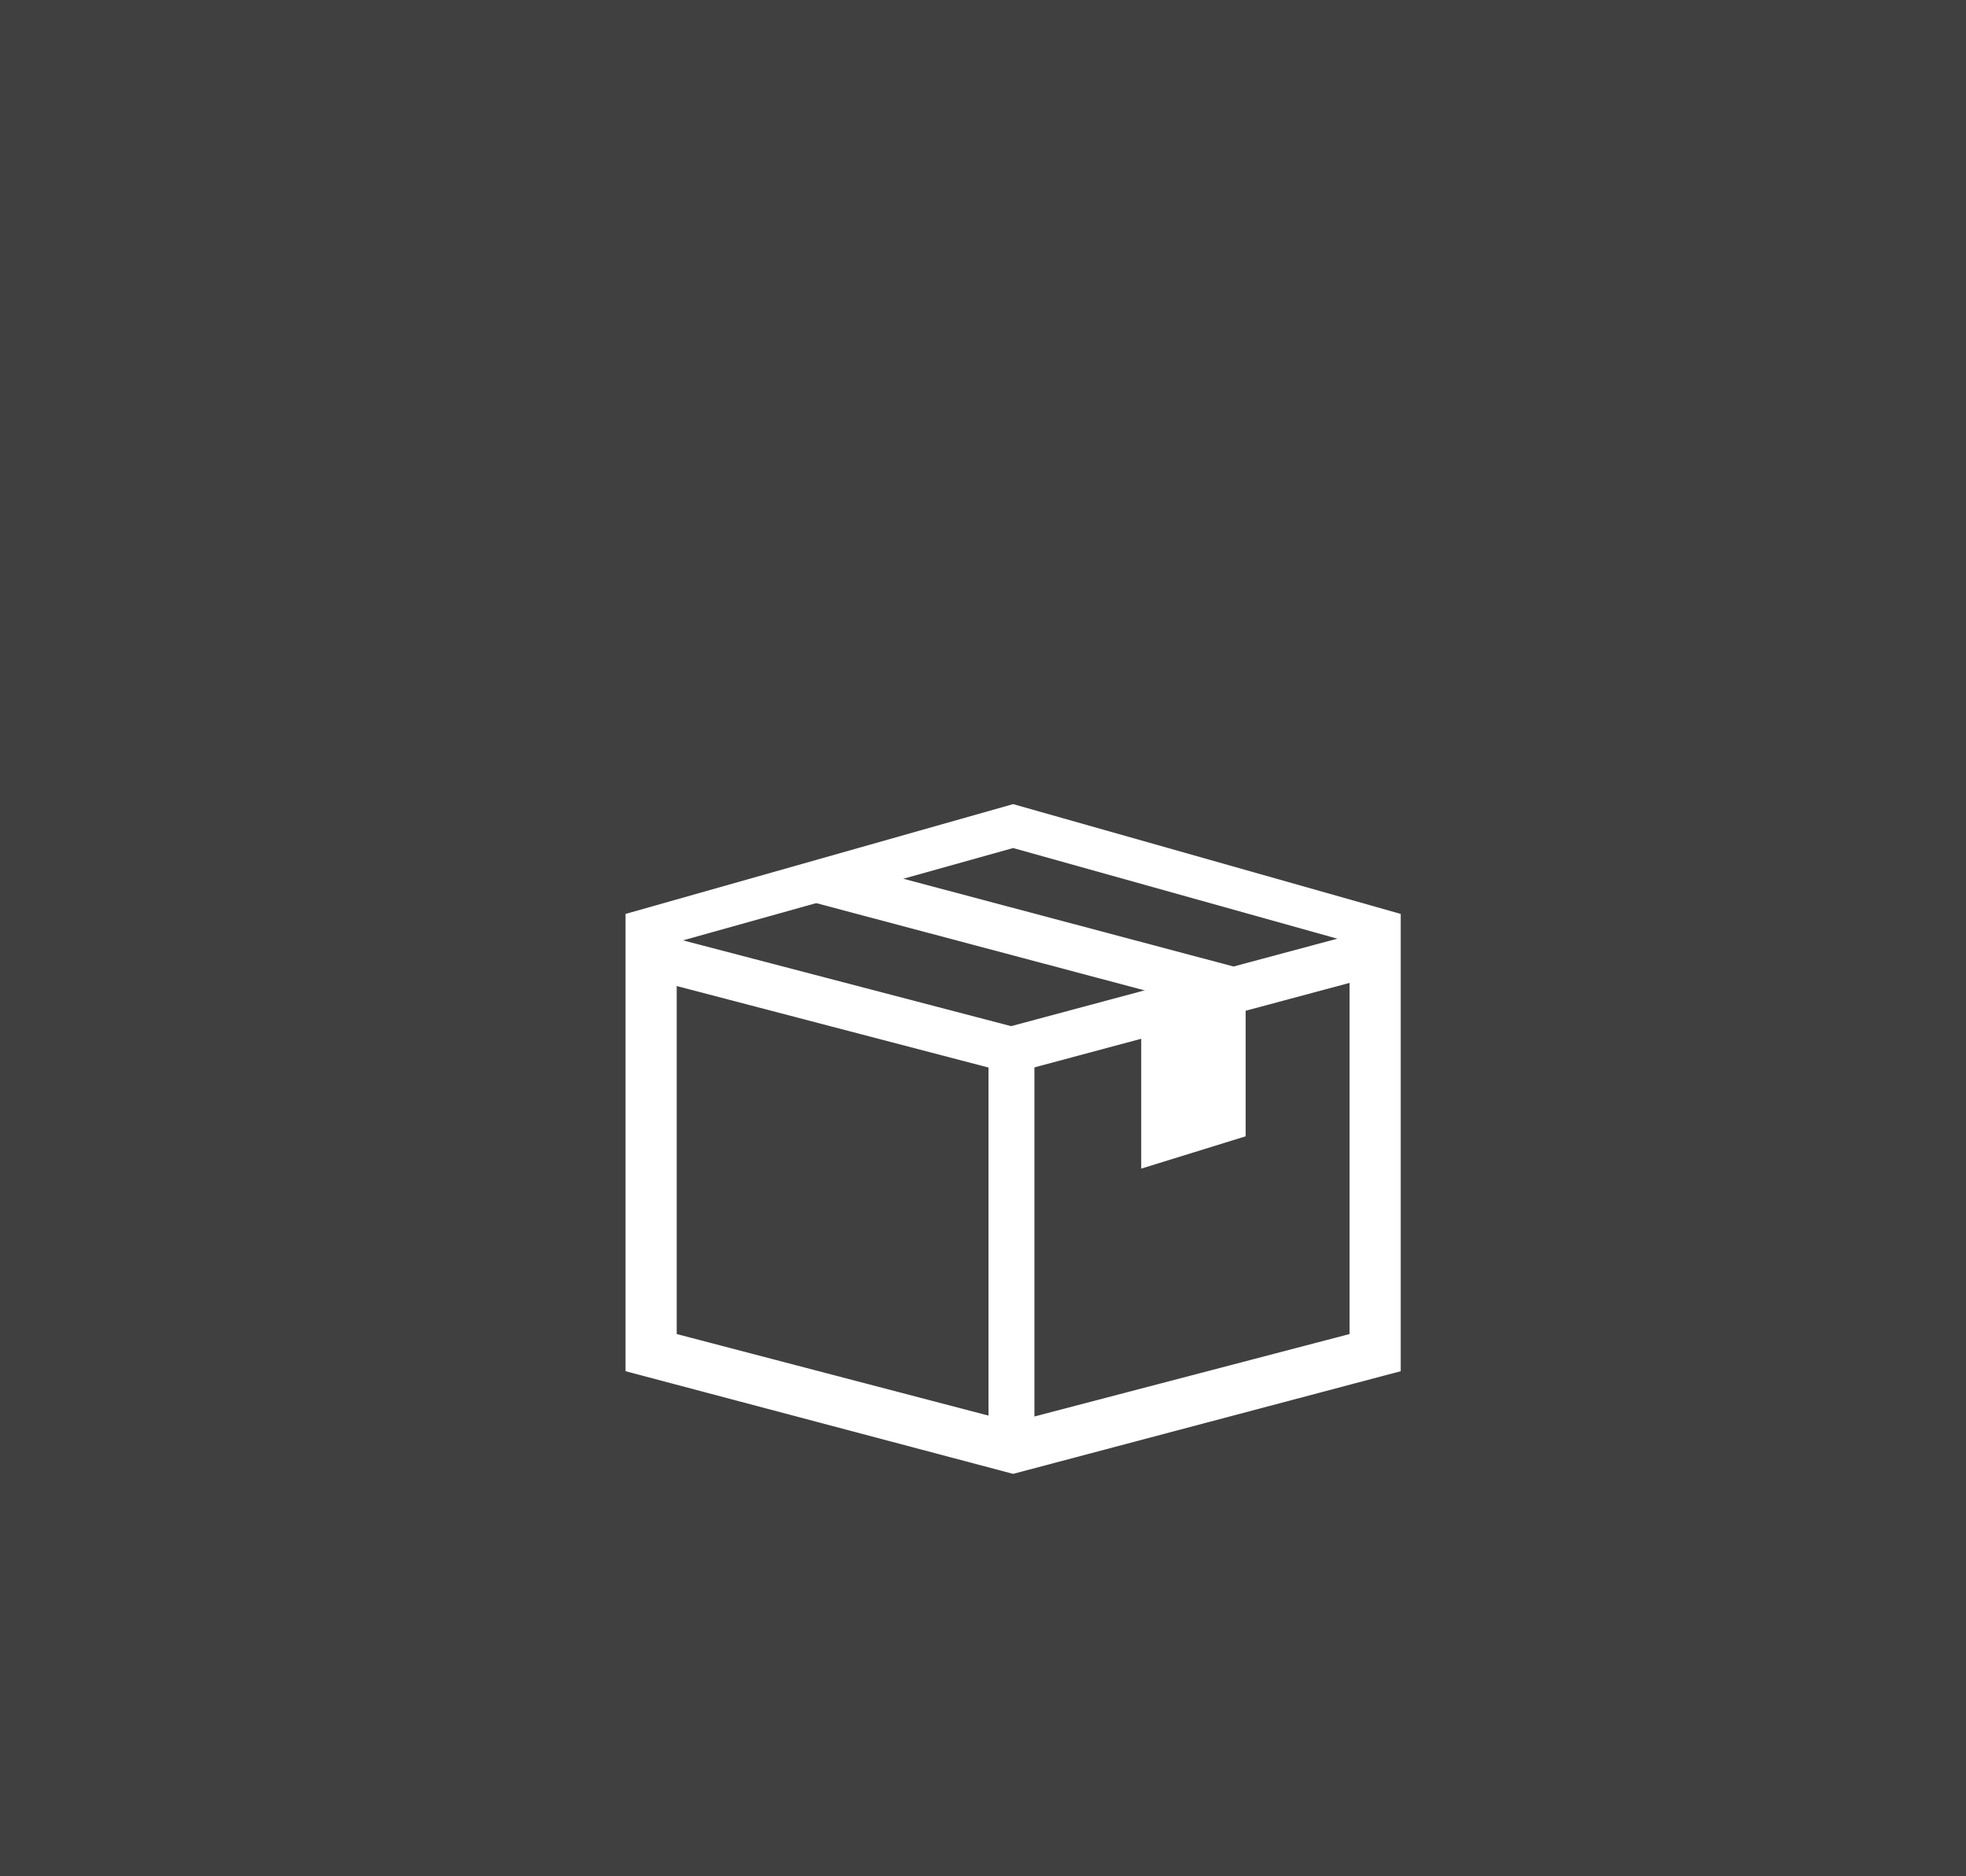 <svg viewBox="0 0 44 42" fill="none" xmlns="http://www.w3.org/2000/svg">
<rect x="0" y="0" width="44" height="42" fill="#808080" stroke="none"/>
<rect width="44" height="42" fill="currentColor" fill-opacity="0.5"/>
<path fill-rule="evenodd" clip-rule="evenodd" d="M14 20.458L22.674 18L31.349 20.458V30.694L22.674 32.992L14 30.694V20.458ZM15.145 21.089L22.674 18.983L30.204 21.089V29.862L22.674 31.832L15.145 29.862V21.089Z" fill="white"/>
<path d="M14.713 20.9L22.629 22.97L30.646 20.82L30.911 21.812L22.637 24.031L14.456 21.892L14.713 20.9Z" fill="white"/>
<path d="M23.151 23.758V32.256H22.123V23.758H23.151Z" fill="white"/>
<path d="M18.493 19.212L28.104 21.767L27.501 22.67L18.229 20.206L18.493 19.212Z" fill="white"/>
<path fill-rule="evenodd" clip-rule="evenodd" d="M25.541 23.115V26.159L27.878 25.436V22.286L25.541 23.115Z" fill="white"/>
</svg>
